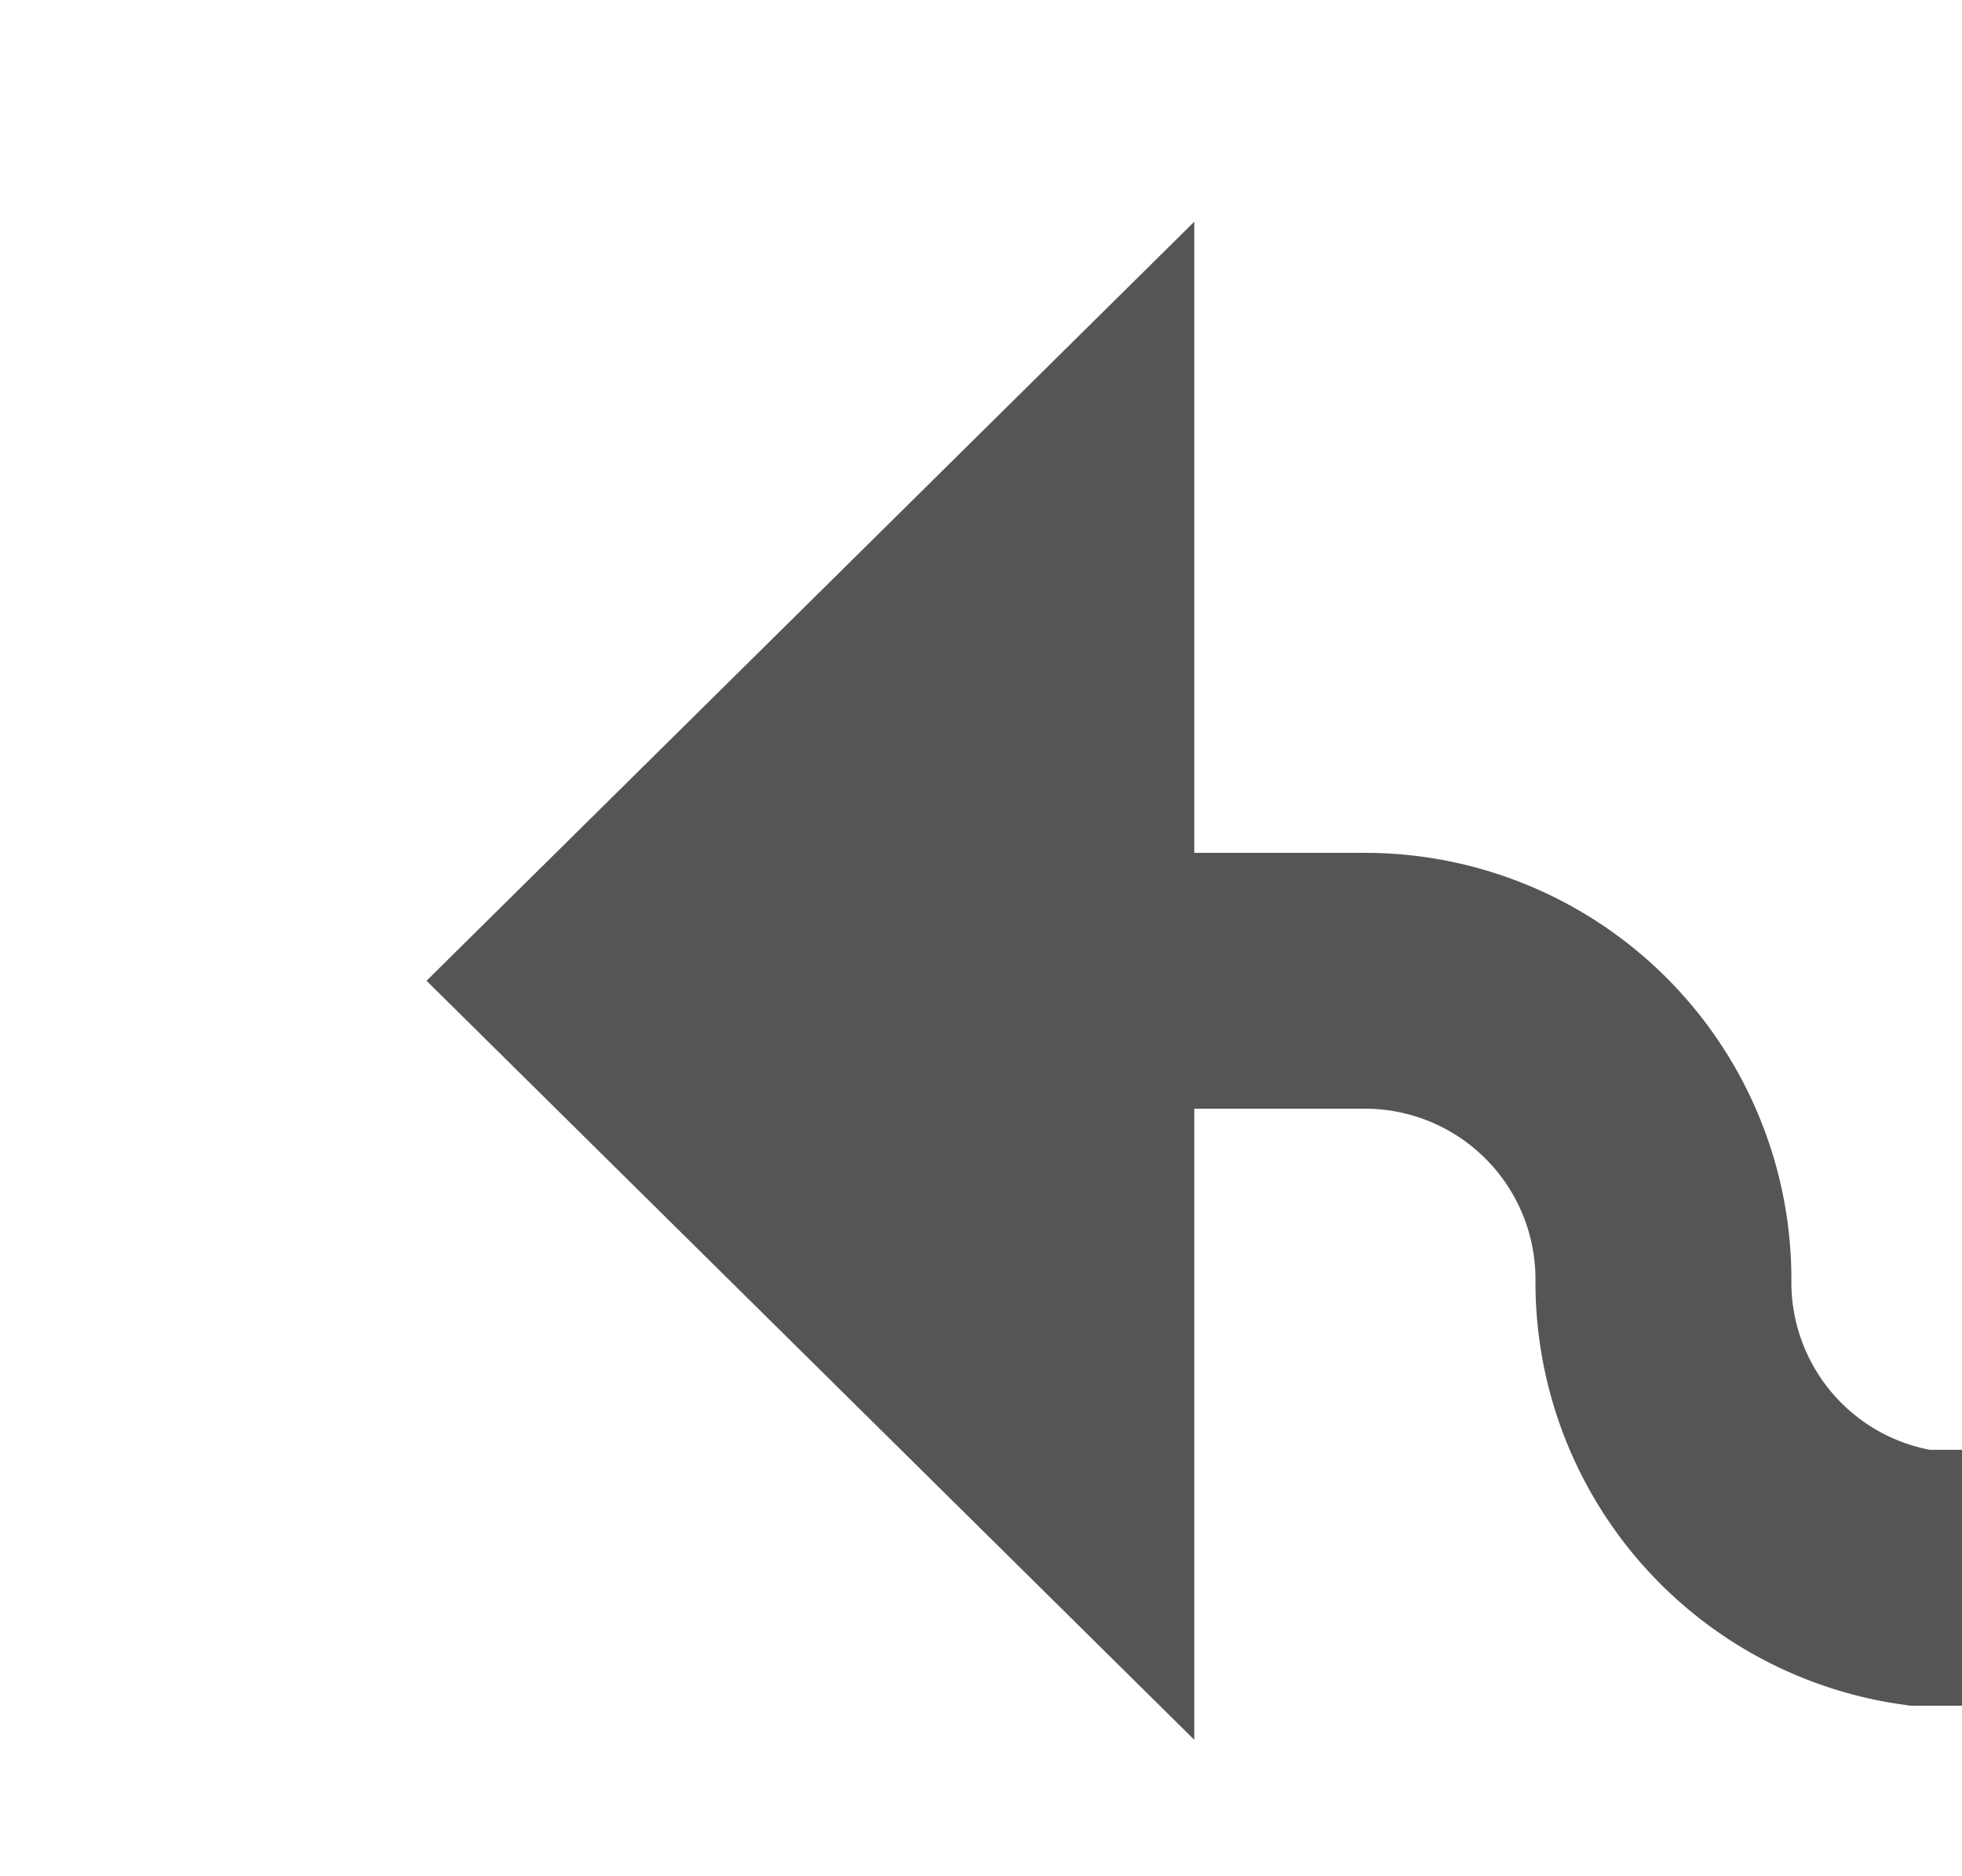﻿<?xml version="1.0" encoding="utf-8"?>
<svg version="1.1" xmlns:xlink="http://www.w3.org/1999/xlink" width="23px" height="22px" preserveAspectRatio="xMinYMid meet" viewBox="761 496  23 20" xmlns="http://www.w3.org/2000/svg">
  <path d="M 897 513.5  L 783.5 513.5  A 3.5 3.5 0 0 1 780.5 510 A 3.5 3.5 0 0 0 777 506.5 L 773 506.5  " stroke-width="3" stroke="#555555" fill="none" />
  <path d="M 775 497.6  L 766 506.5  L 775 515.4  L 775 497.6  Z " fill-rule="nonzero" fill="#555555" stroke="none" />
</svg>